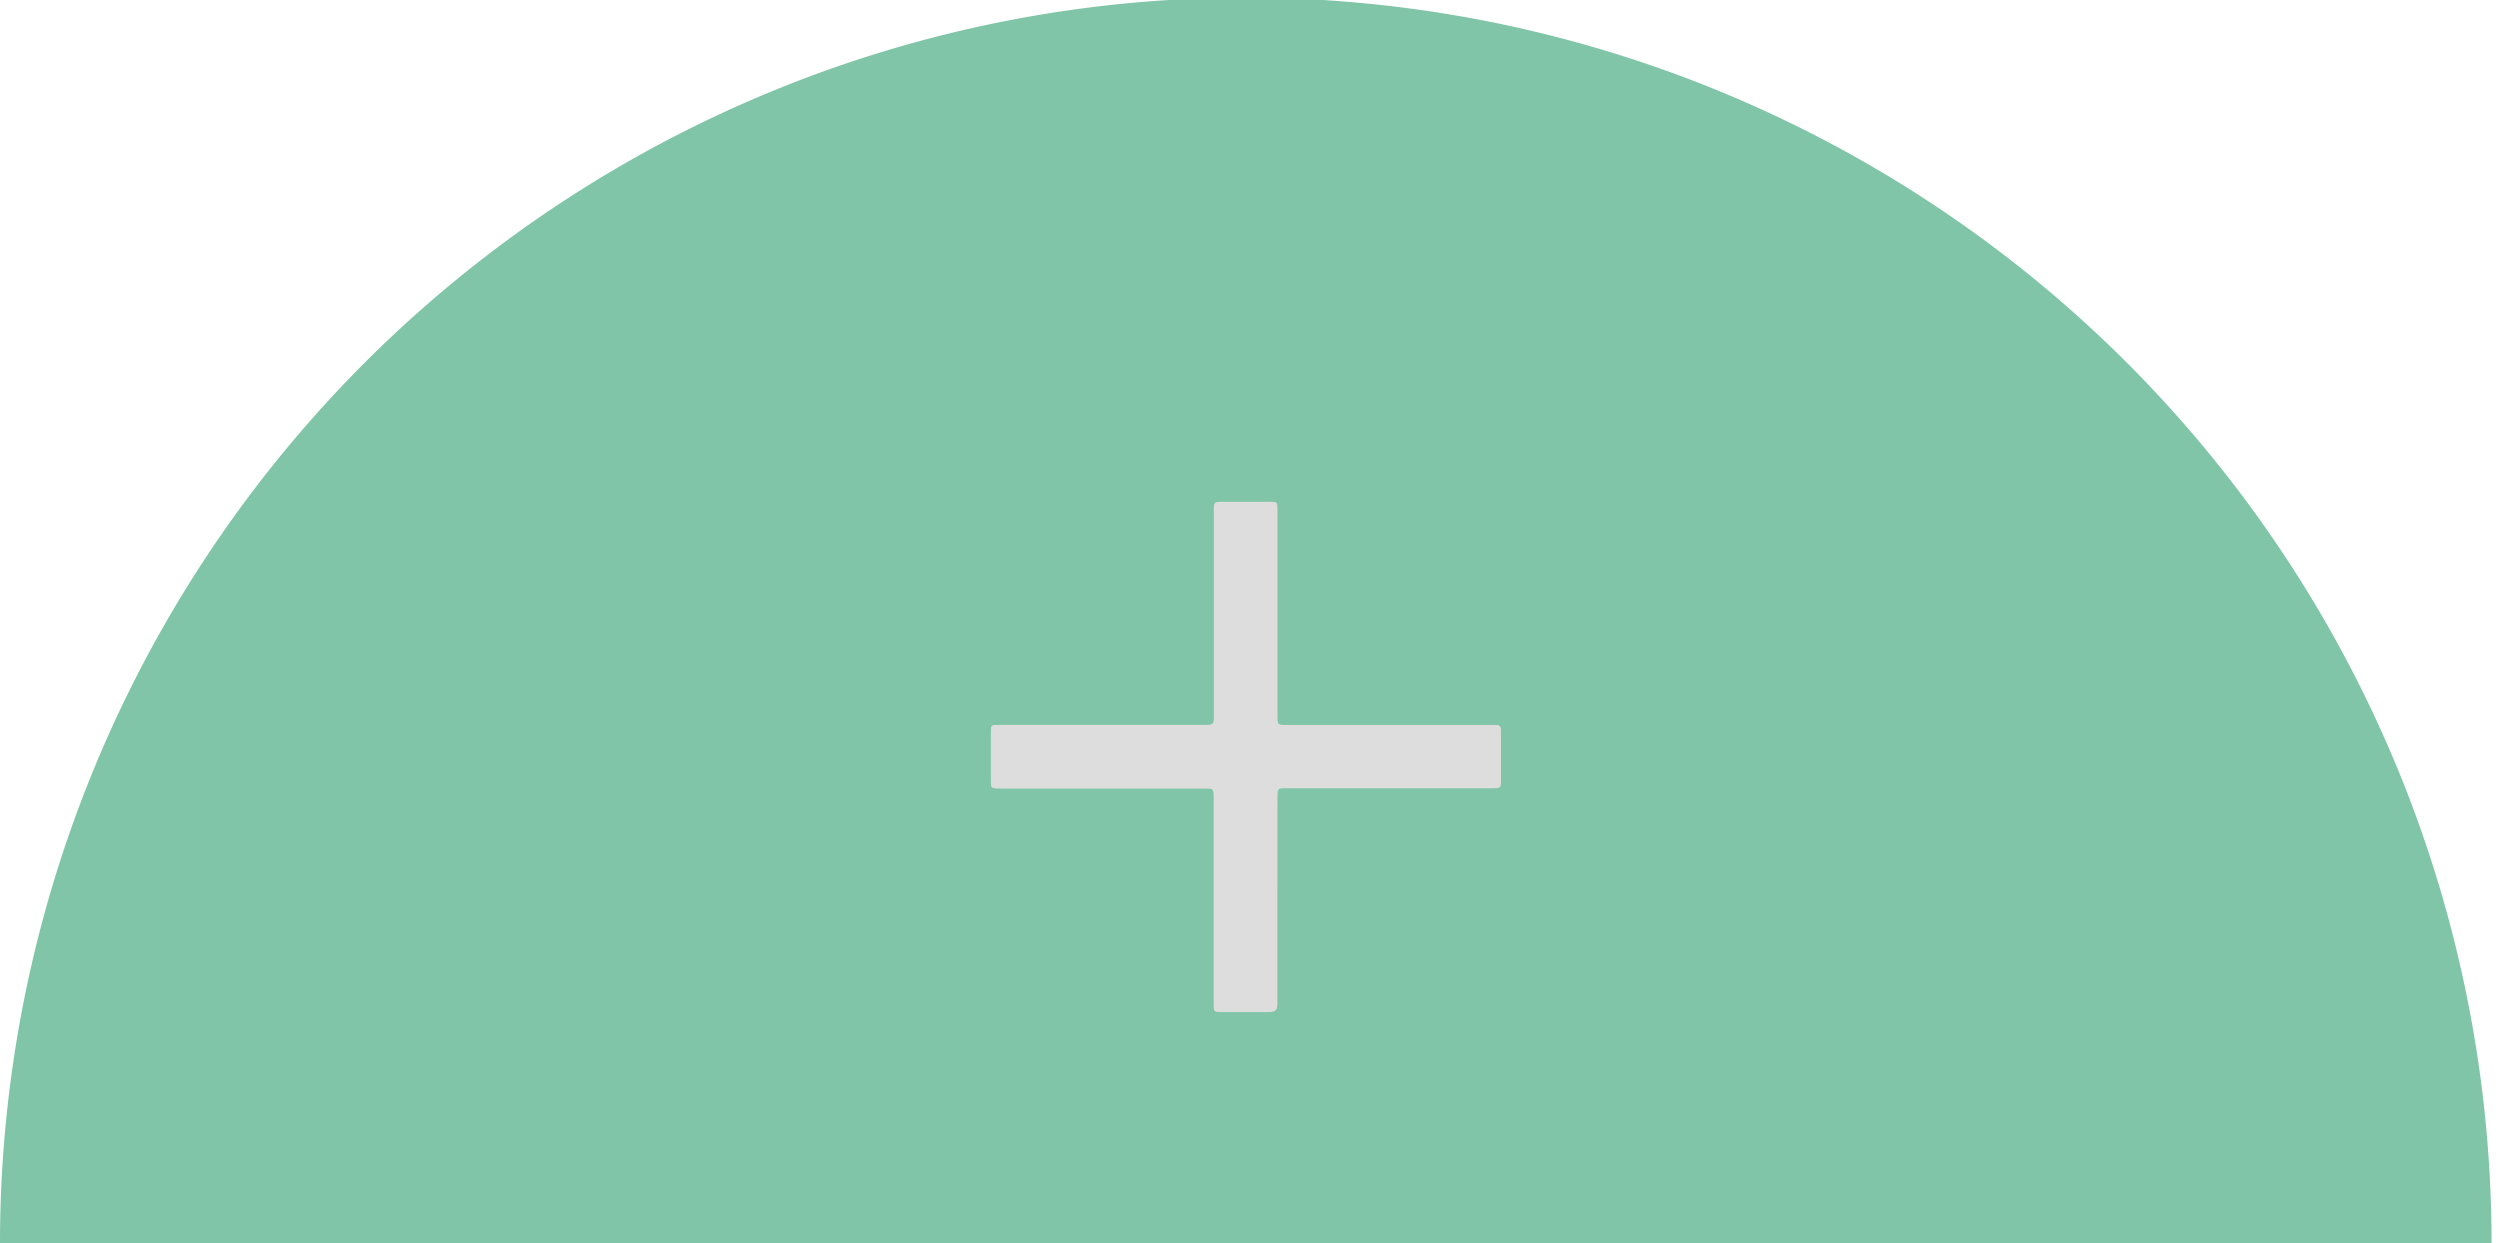 <svg id="19f81f27-ecf8-4120-a7be-de2b2910c0fe" data-name="Layer 1" xmlns="http://www.w3.org/2000/svg" viewBox="0 0 296.58 147.51"><defs><style>.\35 76ddbc2-bb81-4d74-b49a-1ba195a04fd7{fill:#80c5a7;}.d9cc6e33-56f5-44e6-ae3c-d7d414916443{fill:#ddd;}</style></defs><title>menubarPlus</title><path class="576ddbc2-bb81-4d74-b49a-1ba195a04fd7" d="M147.79-.28A147.79,147.79,0,0,0,0,147.51H295.58A147.79,147.79,0,0,0,147.79-.28Z"/><path class="d9cc6e33-56f5-44e6-ae3c-d7d414916443" d="M151.54,106.82c0,4.08,0,8.16,0,12.24,0,.73-.19,1-.95,1-1.87,0-3.74,0-5.61,0-1,0-1,0-1-1V94.75c0-1.22,0-1.22-1.23-1.22H118.61c-1.06,0-1.06,0-1.06-1V87c0-1,0-1,1-1h24.2C144,86,144,86,144,84.75V60.63c0-1.1,0-1.1,1.09-1.1h5.46c1,0,1,0,1,1q0,12.14,0,24.27c0,1.22,0,1.22,1.22,1.22H177c1.06,0,1.06,0,1.06,1v5.46c0,1,0,1-1,1H152.8c-1.25,0-1.25,0-1.25,1.27Q151.53,100.8,151.54,106.82Z"/><path class="d9cc6e33-56f5-44e6-ae3c-d7d414916443" d="M177,86H118.58c-1,0-1,0-1,1v5.46c0,1,0,1.05,1.06,1.05H177c1,0,1,0,1-1V87.08C178,86,178,86,177,86Z"/></svg>
